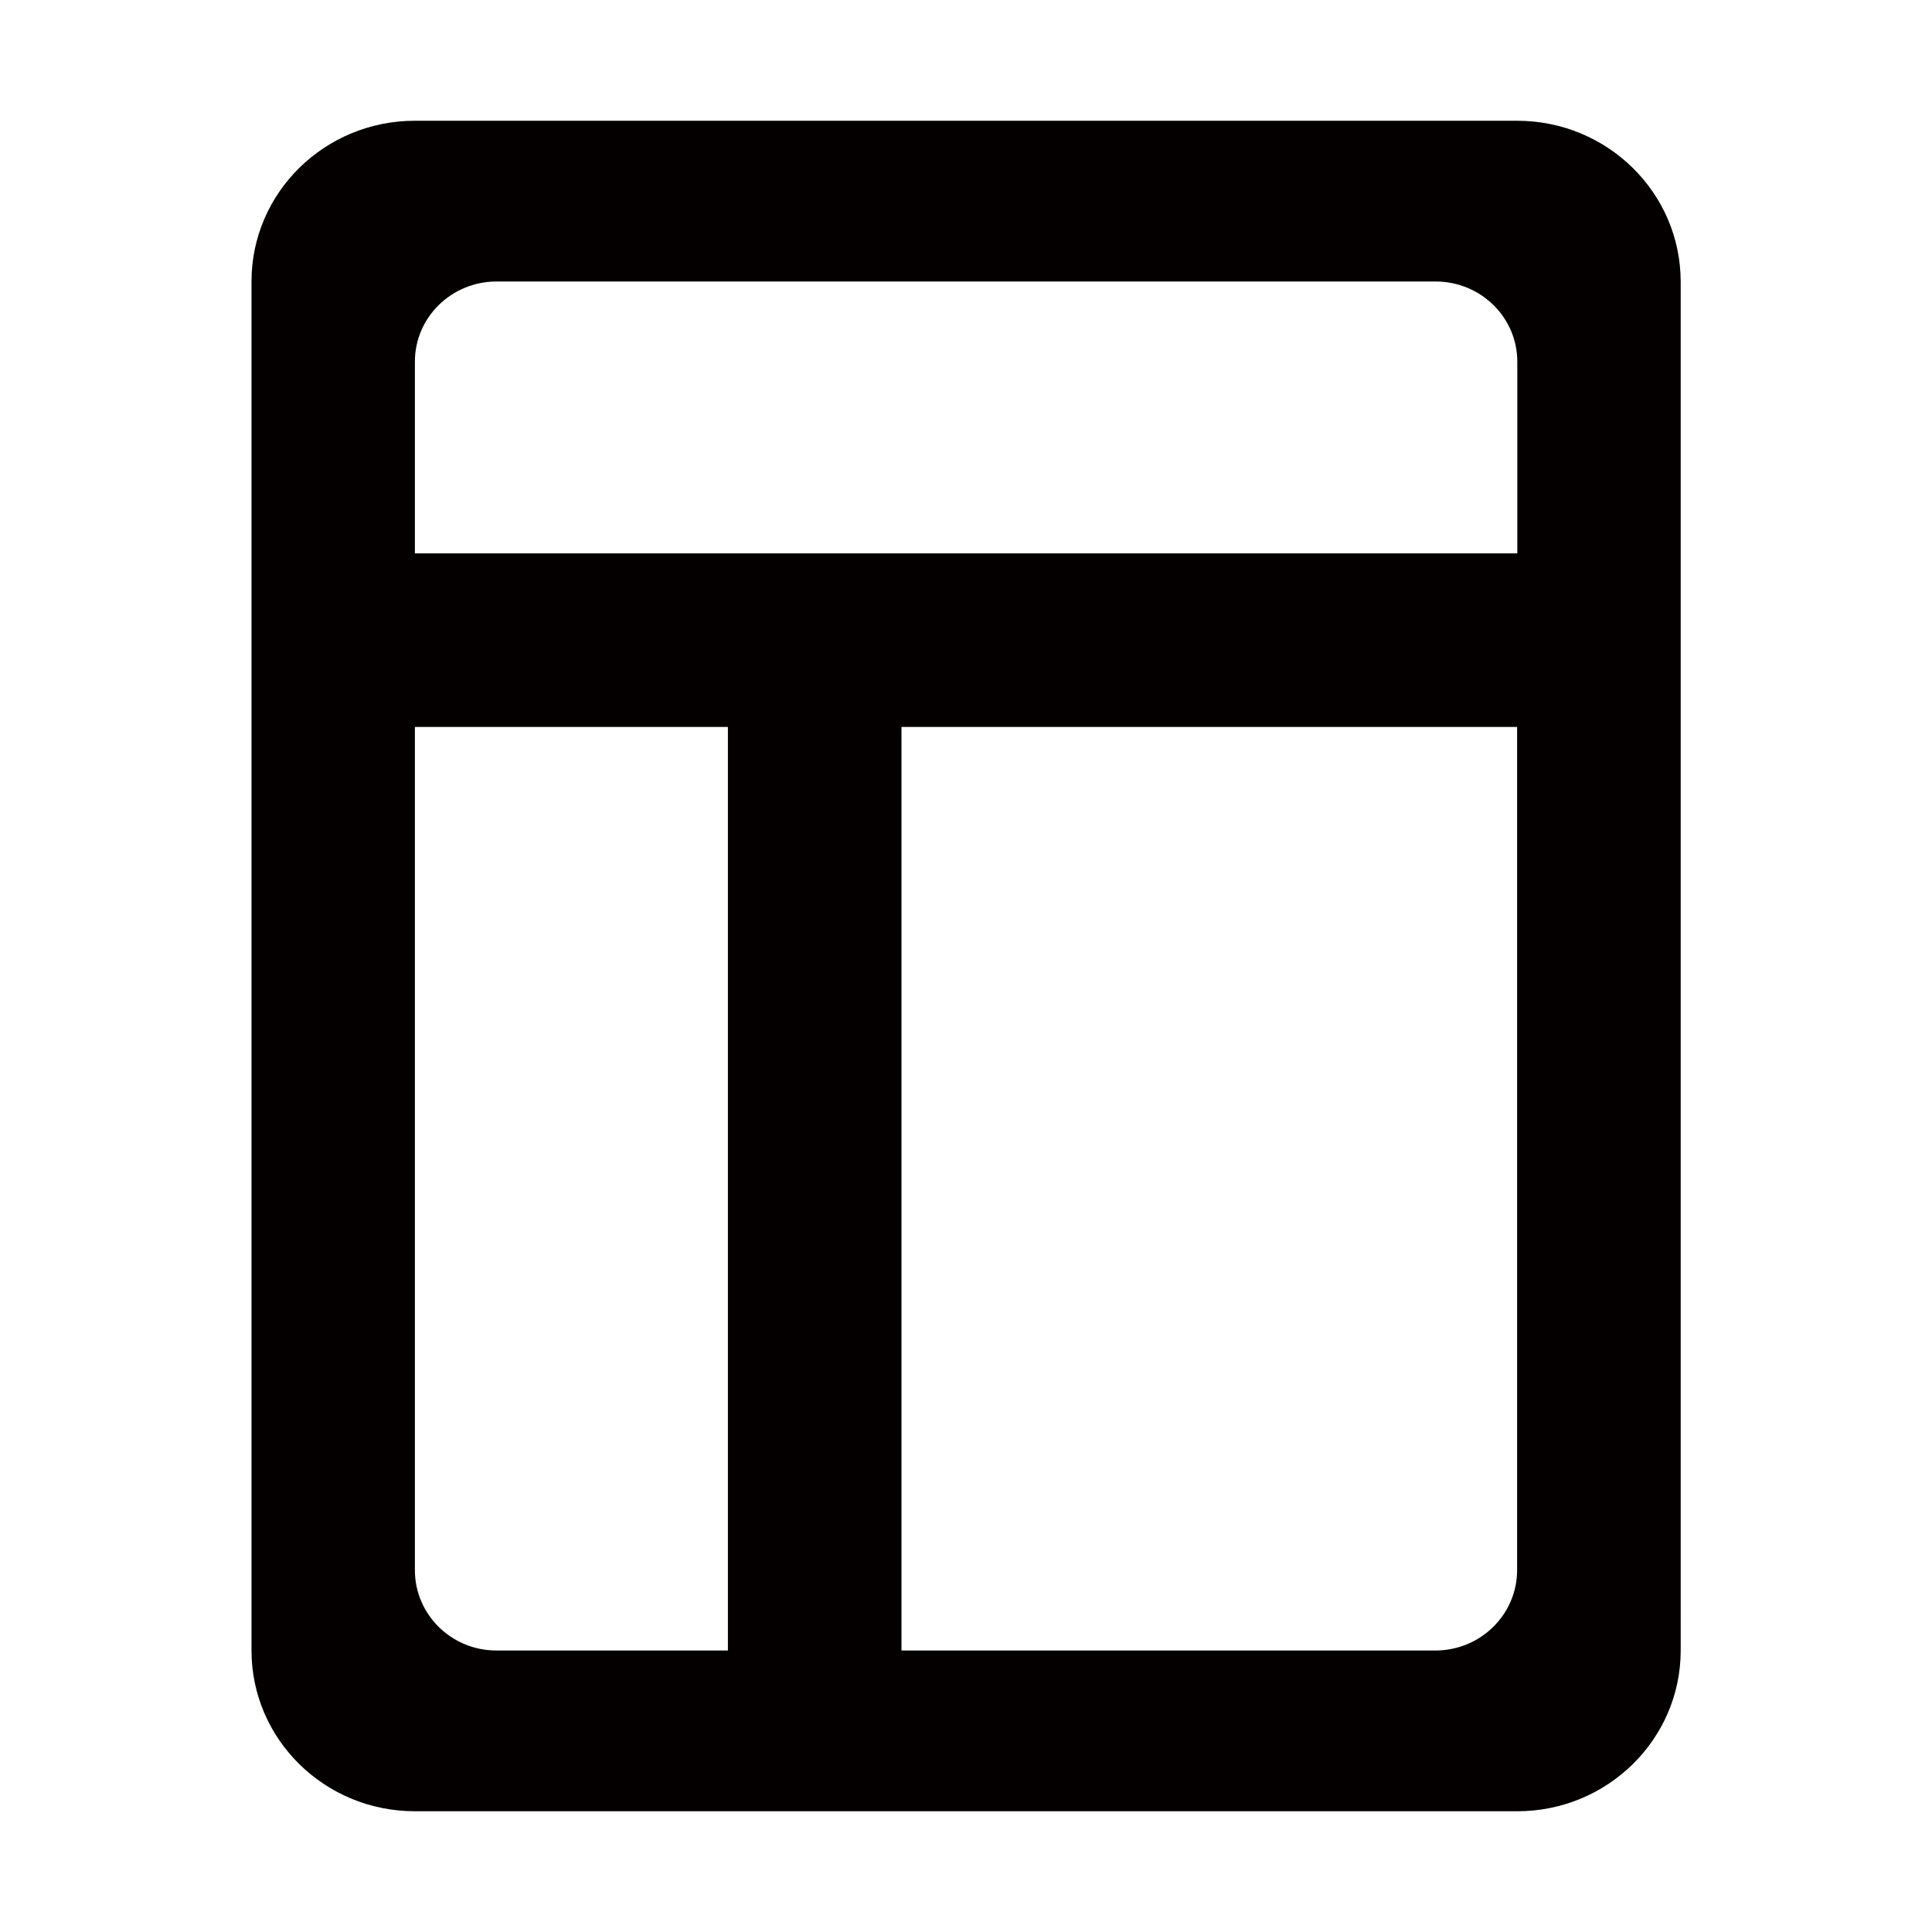 <?xml version="1.0" standalone="no"?><!DOCTYPE svg PUBLIC "-//W3C//DTD SVG 1.1//EN" "http://www.w3.org/Graphics/SVG/1.1/DTD/svg11.dtd">
<svg t="1732280575768" class="icon" viewBox="0 0 1024 1024" version="1.1" xmlns="http://www.w3.org/2000/svg" p-id="9913"
     width="200" height="200"><path d="M804.1 64H219.9c-47.8 0-86.6 38.1-86.6 85.2v725.6c0 47 38.7 85.2 86.6 85.2h584.3c47.8 0 86.6-38.2 86.6-85.2V149.2c-0.1-47.1-38.9-85.2-86.7-85.2zM219.9 832.2V385.3h165.9v489.5H263.1c-23.9 0-43.2-19.1-43.2-42.6z m584.2 0c0 23.5-19.4 42.6-43.3 42.6h-283V385.3h326.3v446.9z m0-538.9H219.9V191.7c0-23.5 19.4-42.5 43.3-42.5h497.7c23.9 0 43.3 19 43.3 42.5v101.6z" fill="#040000" p-id="9914"></path></svg>